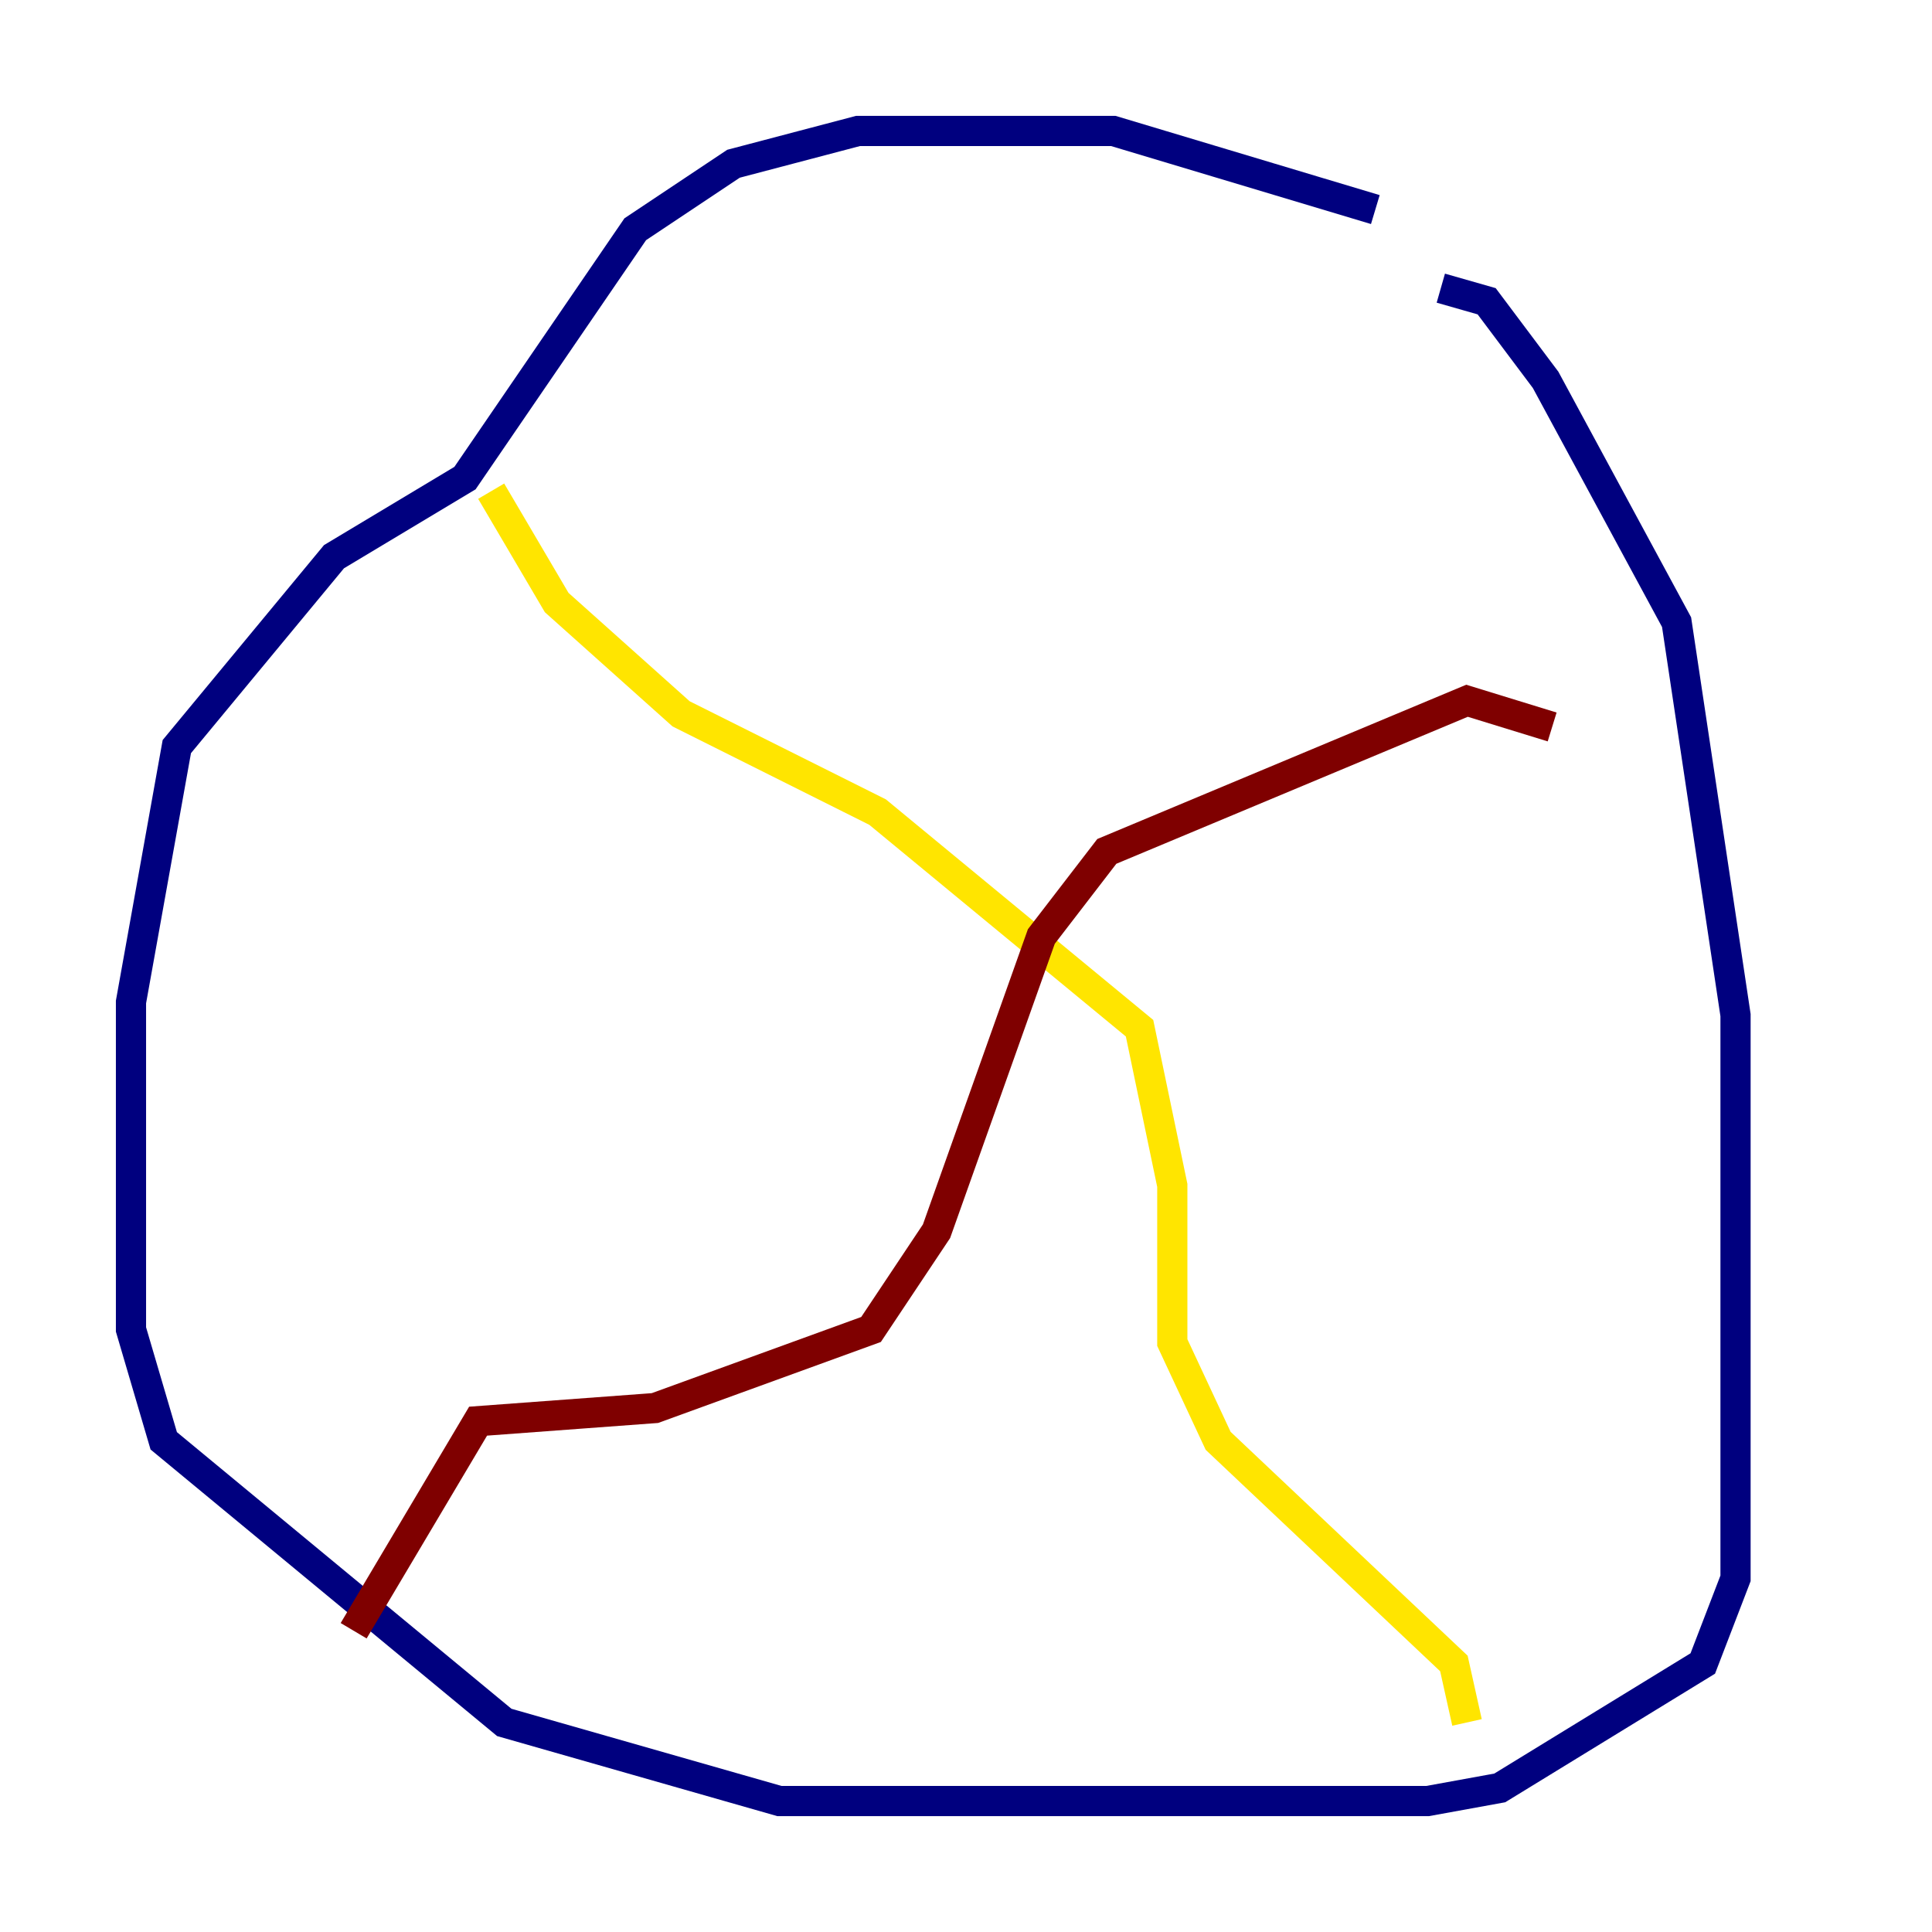 <?xml version="1.0" encoding="utf-8" ?>
<svg baseProfile="tiny" height="128" version="1.2" viewBox="0,0,128,128" width="128" xmlns="http://www.w3.org/2000/svg" xmlns:ev="http://www.w3.org/2001/xml-events" xmlns:xlink="http://www.w3.org/1999/xlink"><defs /><polyline fill="none" points="91.119,13.885 73.763,8.678 56.841,8.678 48.597,10.848 42.088,15.186 30.807,31.675 22.129,36.881 11.715,49.464 8.678,66.386 8.678,88.081 10.848,95.458 33.41,114.115 51.634,119.322 94.59,119.322 99.363,118.454 112.814,110.21 114.983,104.57 114.983,67.254 111.078,41.22 102.4,25.166 98.495,19.959 95.458,19.091" stroke="#00007f" stroke-width="2" /><polyline fill="none" points="39.051,42.088 39.051,42.088" stroke="#00d4ff" stroke-width="2" /><polyline fill="none" points="32.542,32.542 36.881,39.919 45.125,47.295 58.142,53.803 75.498,68.122 77.668,78.536 77.668,88.949 80.705,95.458 96.325,110.21 97.193,114.115" stroke="#ffe500" stroke-width="2" /><polyline fill="none" points="102.834,48.163 97.193,46.427 73.329,56.407 68.99,62.047 62.047,81.573 57.709,88.081 43.39,93.288 31.675,94.156 23.43,108.041" stroke="#7f0000" stroke-width="2" /></svg>